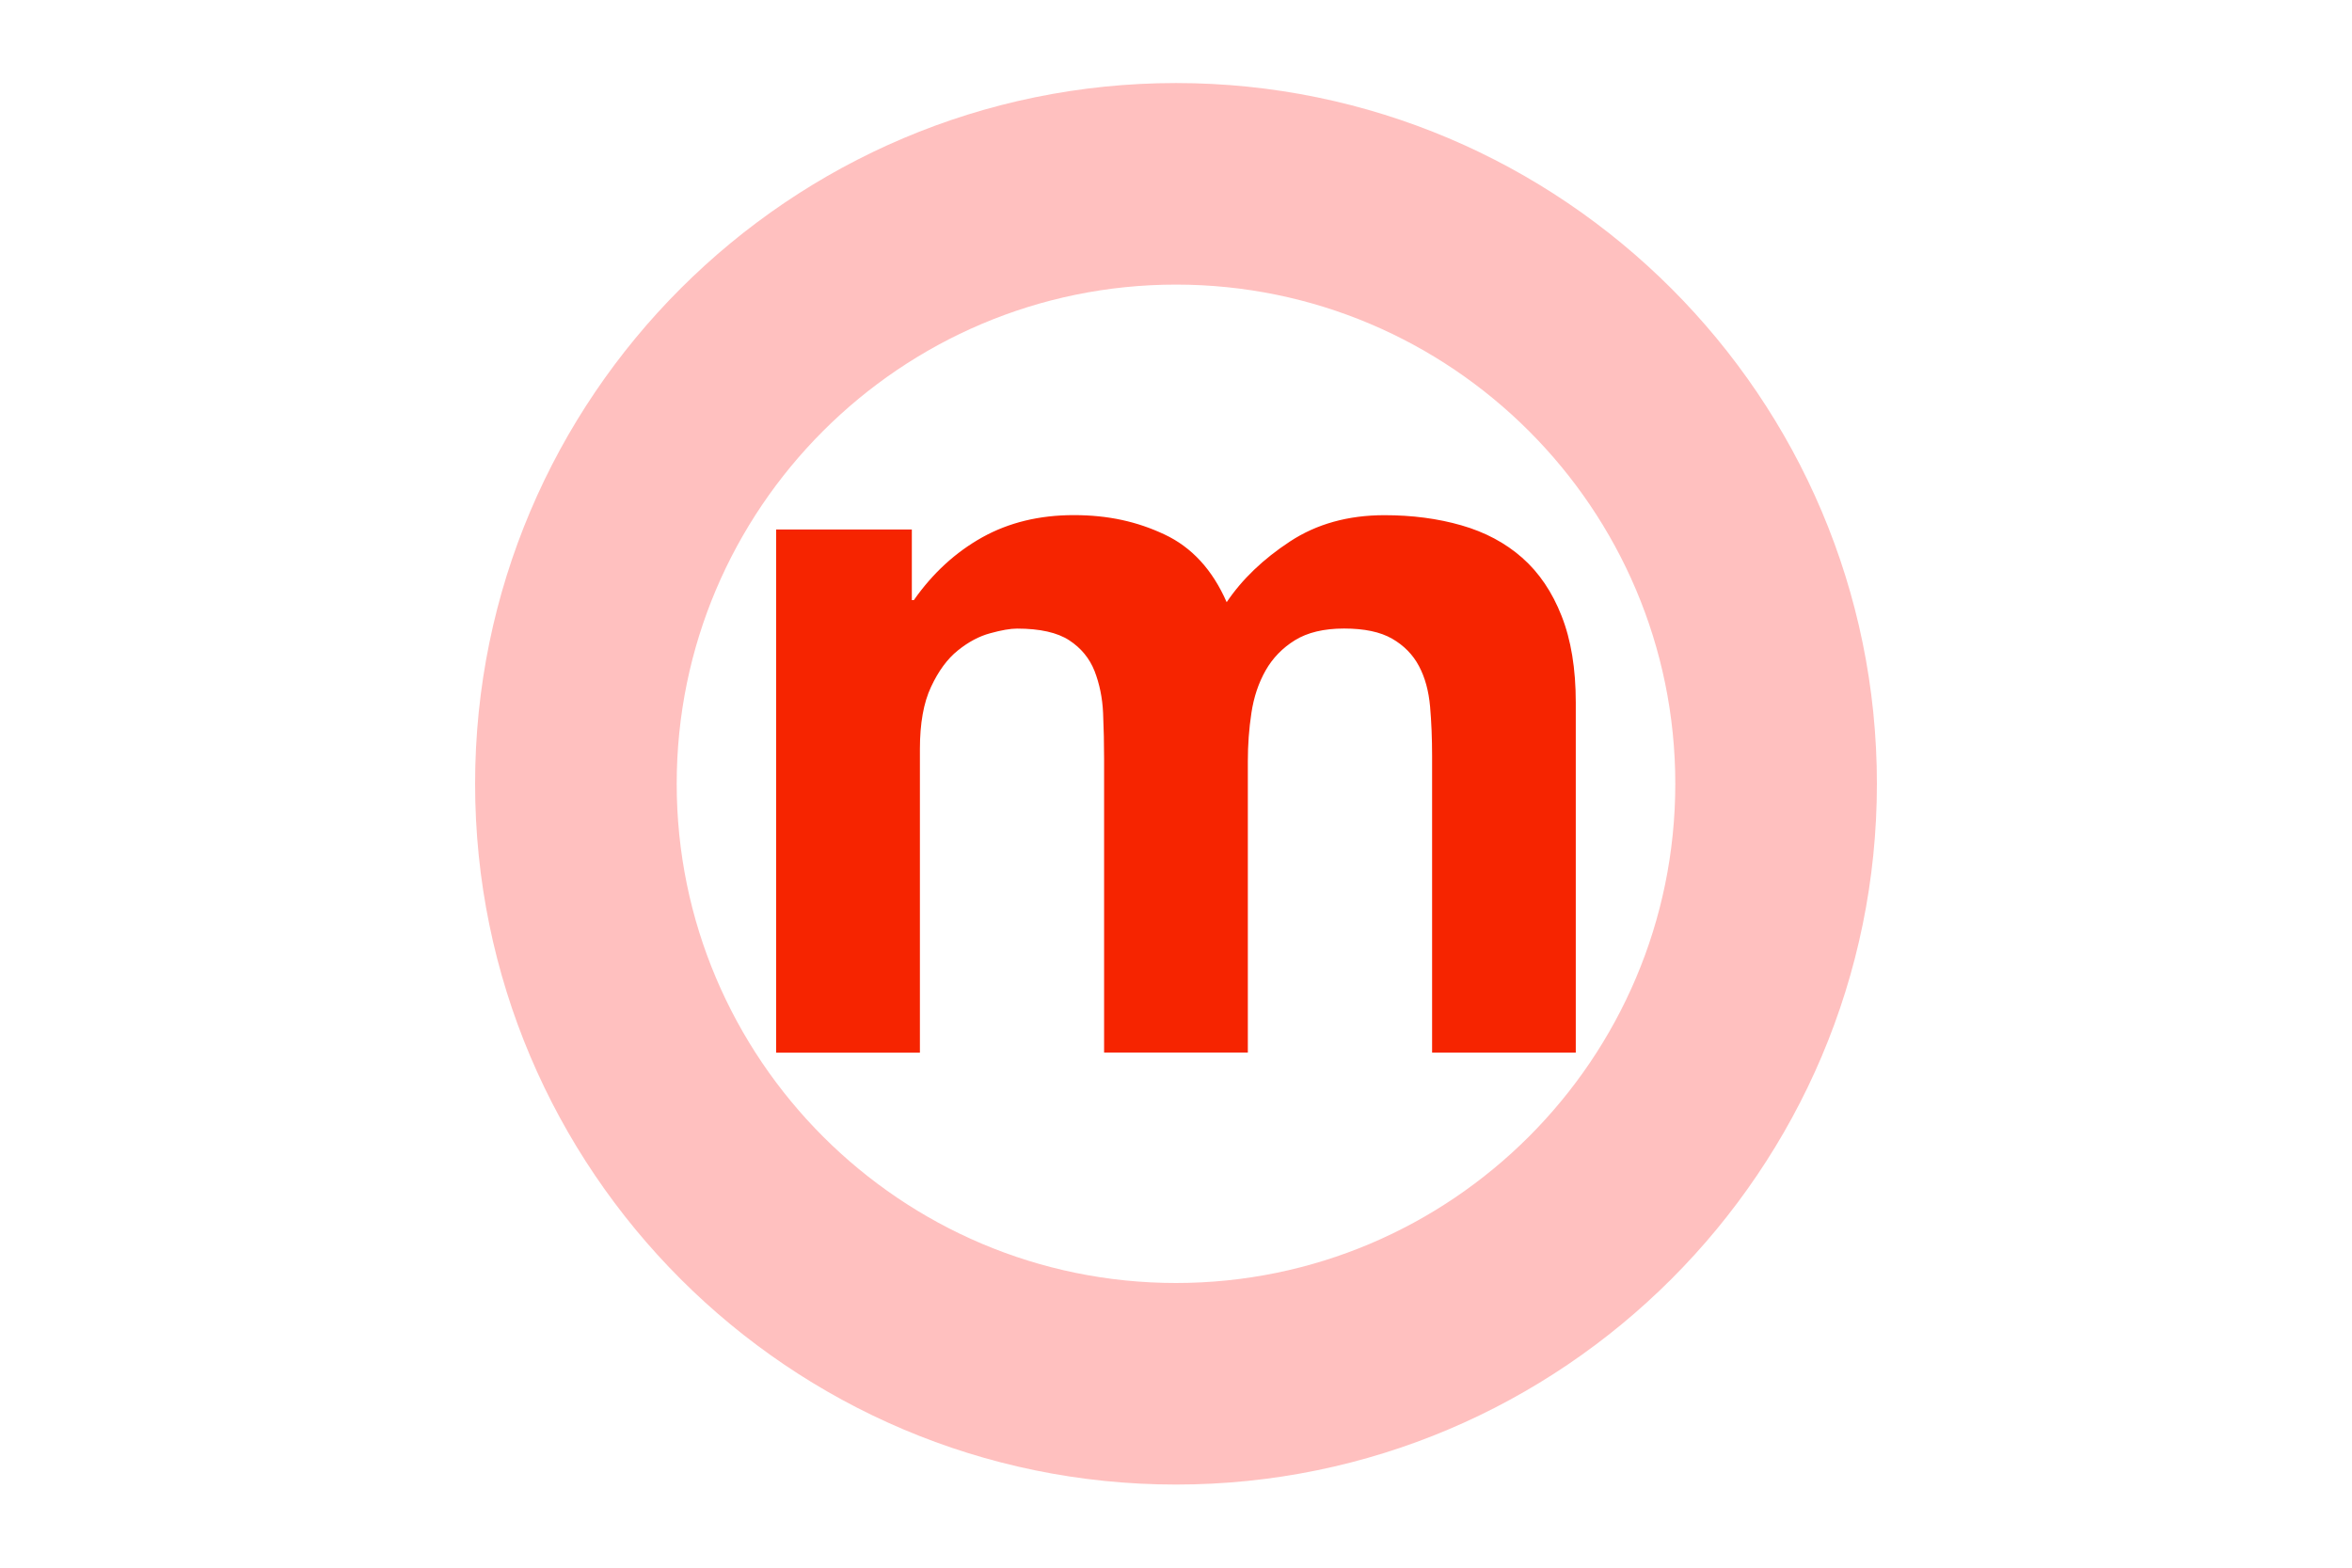 <?xml version="1.0" encoding="UTF-8"?>
<svg id="logo-symbol" xmlns="http://www.w3.org/2000/svg" version="1.1" viewBox="0 0 350 233.32">
  <!-- Generator: Adobe Illustrator 29.6.1, SVG Export Plug-In . SVG Version: 2.1.1 Build 9)  -->
  <defs>
    <style>
      .st0 {
        fill: #f62400;
      }

      .st1 {
        fill: #ffc0bf;
      }
    </style>
  </defs>
  <path class="st1" d="M175,220.96c-57.51,0-104.3-46.79-104.3-104.3S117.49,12.36,175,12.36s104.3,46.79,104.3,104.3-46.79,104.3-104.3,104.3h0ZM175,42.36c-40.97,0-74.3,33.33-74.3,74.3s33.33,74.3,74.3,74.3,74.3-33.33,74.3-74.3-33.33-74.3-74.3-74.3Z"/>
  <path class="st0" d="M135.69,78.78v10.54h.3c2.81-4.01,6.2-7.12,10.17-9.34,3.97-2.21,8.51-3.31,13.63-3.31s9.41.96,13.48,2.87c4.07,1.9,7.16,5.27,9.27,10.09,2.3-3.42,5.44-6.42,9.41-9.03s8.66-3.92,14.08-3.92c4.11,0,7.93.5,11.44,1.51,3.52,1.01,6.53,2.61,9.04,4.82s4.47,5.1,5.87,8.67c1.41,3.57,2.11,7.86,2.11,12.87v52.12h-21.38v-44.13c0-2.61-.1-5.07-.3-7.38-.21-2.32-.75-4.33-1.66-6.03-.9-1.7-2.24-3.06-3.99-4.07-1.76-1.01-4.14-1.51-7.15-1.51s-5.45.59-7.31,1.74-3.32,2.66-4.37,4.51c-1.05,1.86-1.76,3.97-2.11,6.32-.36,2.37-.53,4.74-.53,7.16v43.38h-21.39v-43.68c0-2.3-.05-4.58-.15-6.85-.1-2.26-.53-4.34-1.27-6.25-.75-1.9-2.01-3.43-3.77-4.58s-4.35-1.74-7.76-1.74c-1,0-2.33.23-3.99.69-1.65.44-3.26,1.3-4.82,2.56-1.56,1.25-2.89,3.06-3.99,5.42-1.11,2.35-1.66,5.44-1.66,9.27v45.18h-21.39v-77.87h20.19v-.03Z"/>
</svg>